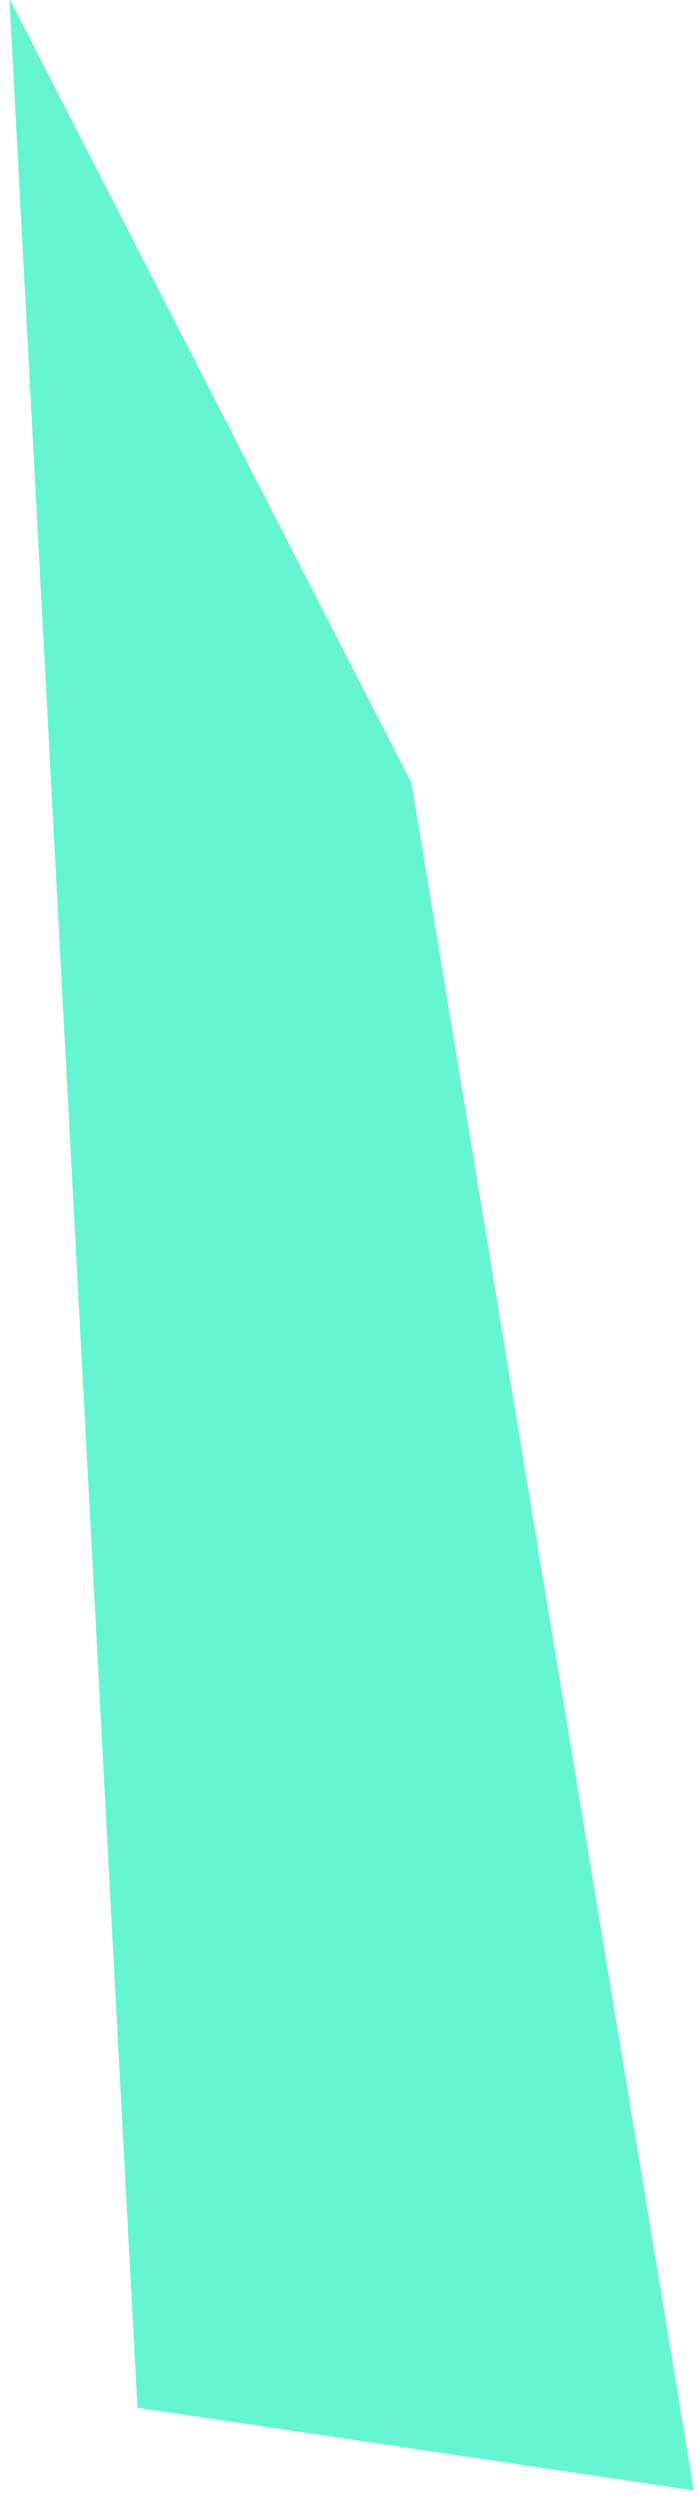 <?xml version="1.0" encoding="UTF-8"?>
<svg width="12px" height="43px" viewBox="0 0 12 43" version="1.1" xmlns="http://www.w3.org/2000/svg" xmlns:xlink="http://www.w3.org/1999/xlink">
    <!-- Generator: Sketch 53.2 (72643) - https://sketchapp.com -->
    <title>Path32</title>
    <desc>Created with Sketch.</desc>
    <g id="Page-1" stroke="none" stroke-width="1" fill="none" fill-rule="evenodd" opacity="0.88">
        <polygon id="Path32" fill="#51F4CD" fill-rule="nonzero" points="11.945 42.834 2.366 41.41 0.162 -0.022 7.083 13.463"></polygon>
    </g>
</svg>